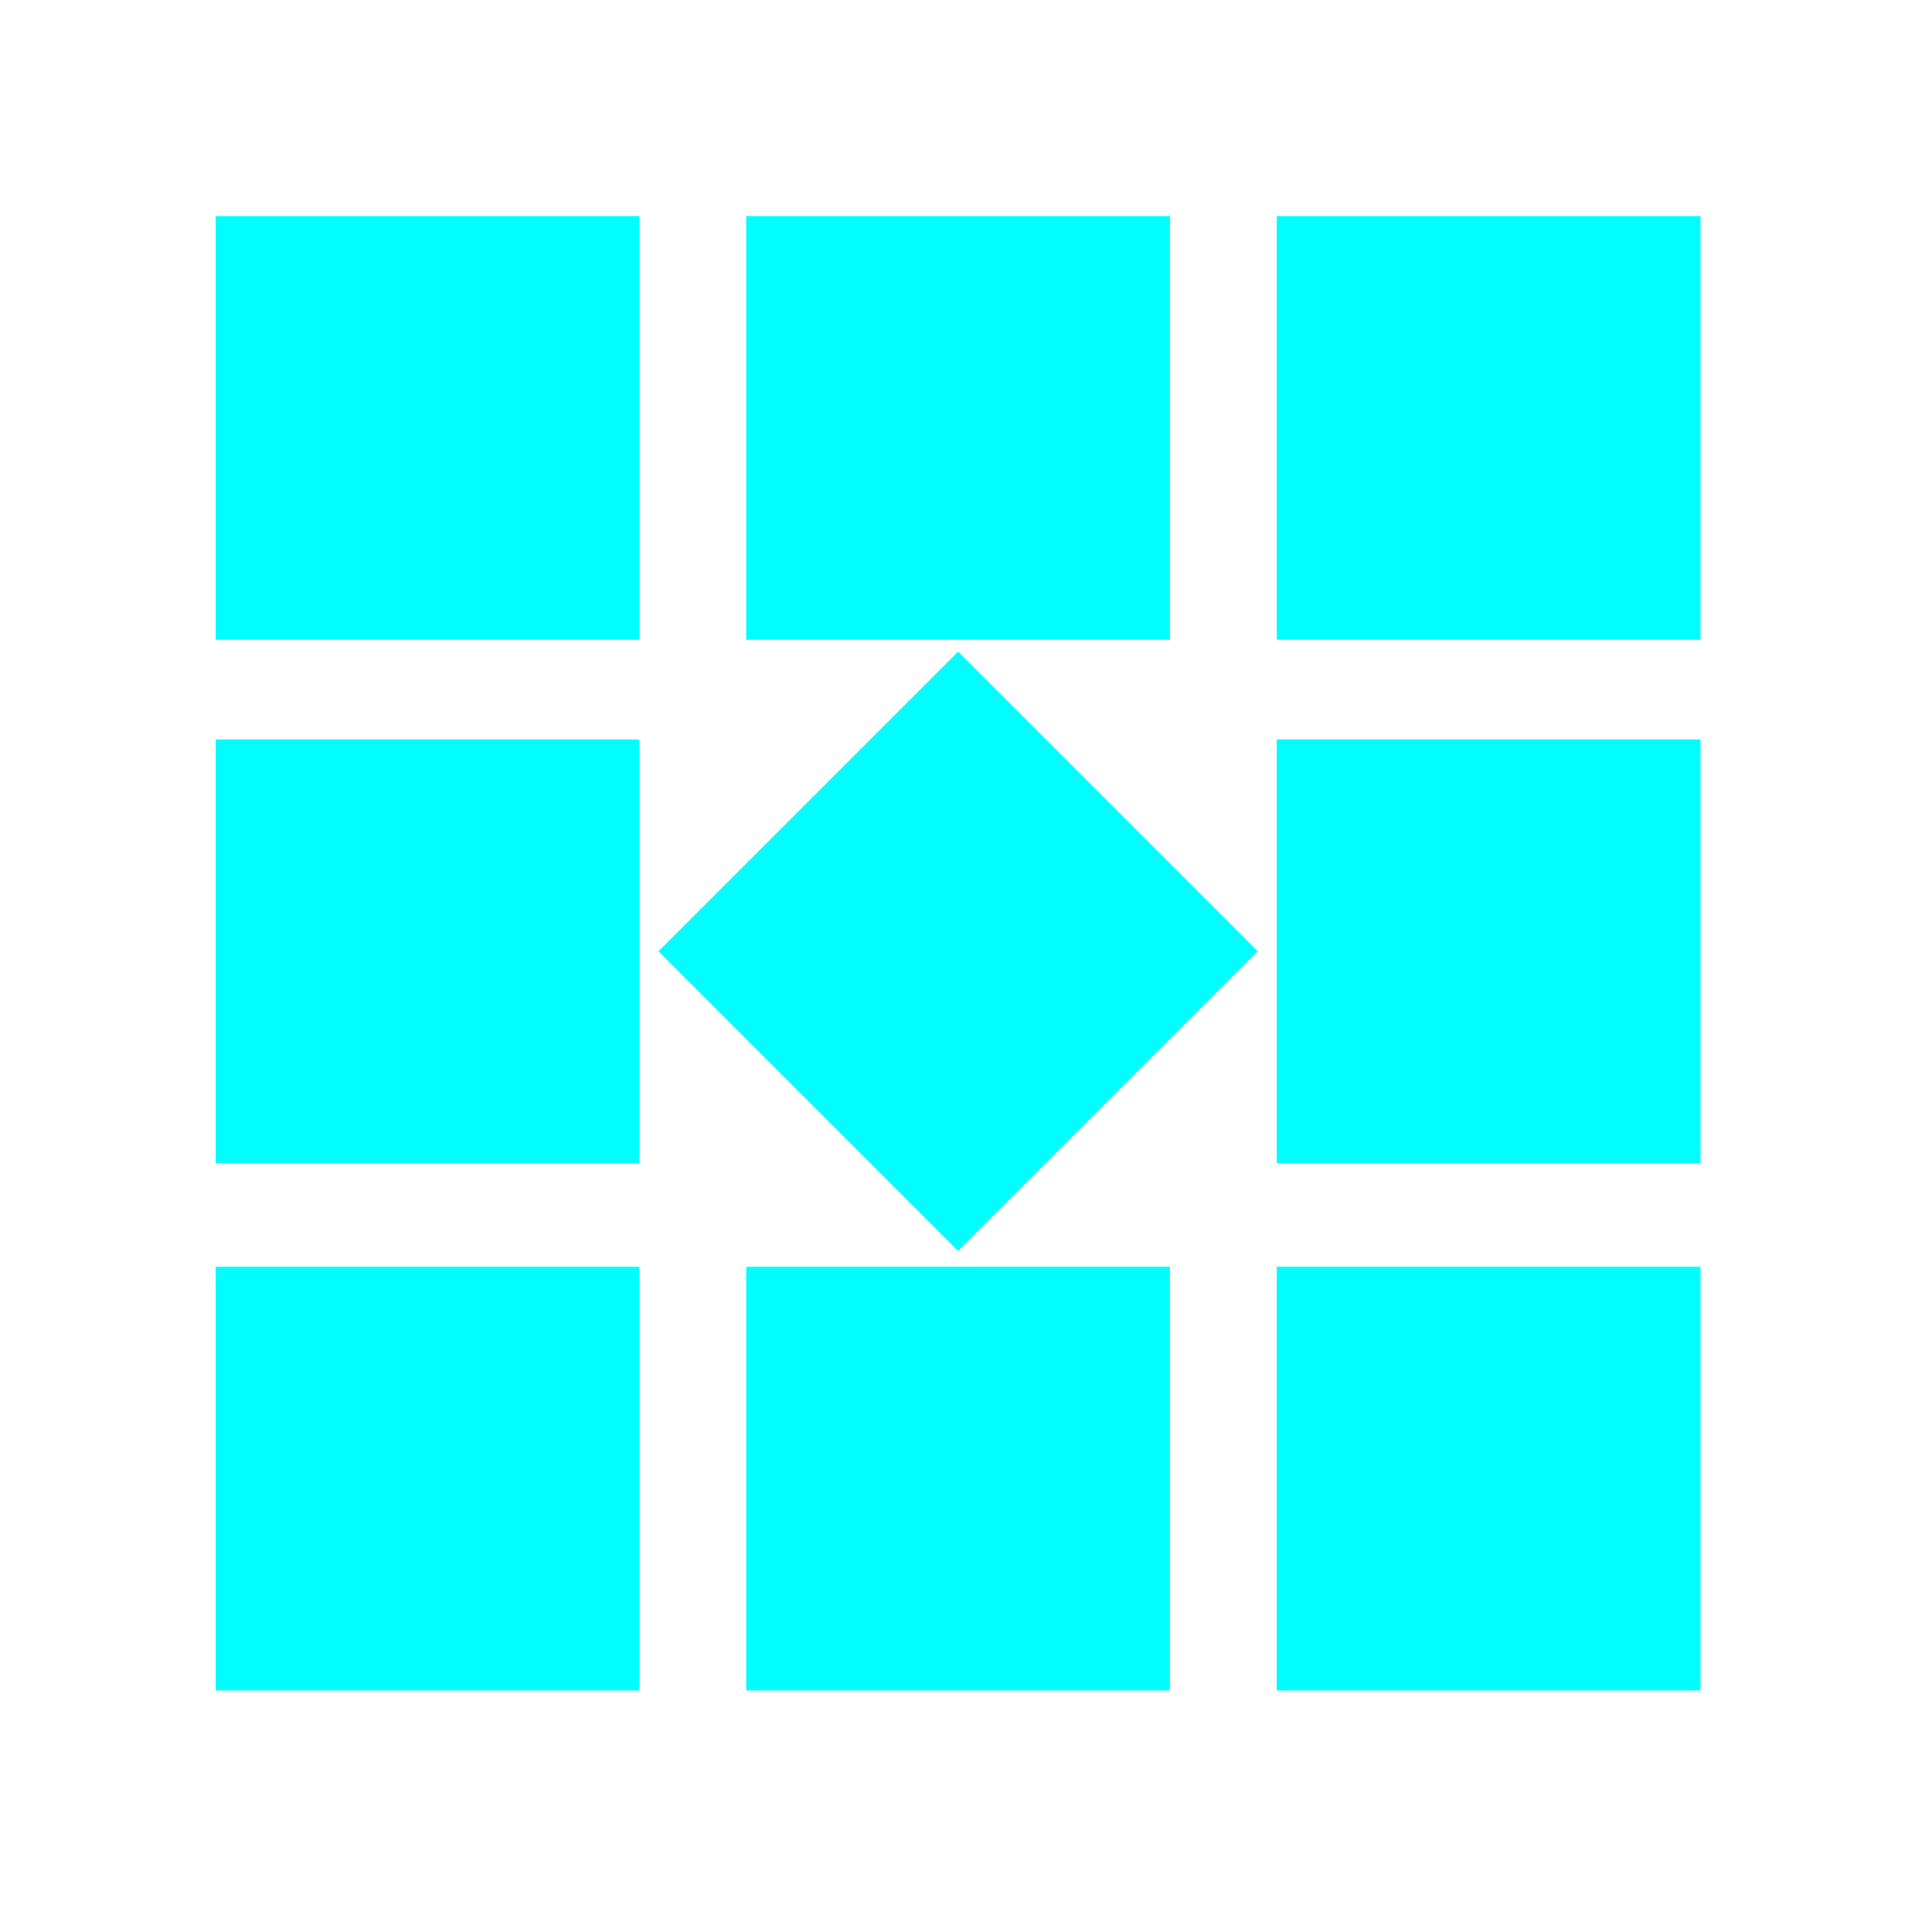 <?xml version="1.0" encoding="UTF-8" standalone="no"?>
<svg
   width="456"
   height="456"
   viewBox="0 0 456 456"
   version="1.1"
   xml:space="preserve"
   style="fill-rule:evenodd;clip-rule:evenodd;stroke-linejoin:round;stroke-miterlimit:2;"
   id="svg10"
   sodipodi:docname="appiconfg.svg"
   inkscape:version="1.2.2 (732a01da63, 2022-12-09)"
   xmlns:inkscape="http://www.inkscape.org/namespaces/inkscape"
   xmlns:sodipodi="http://sodipodi.sourceforge.net/DTD/sodipodi-0.dtd"
   xmlns="http://www.w3.org/2000/svg"
   xmlns:svg="http://www.w3.org/2000/svg"><defs
   id="defs14" /><sodipodi:namedview
   id="namedview12"
   pagecolor="#ffffff"
   bordercolor="#000000"
   borderopacity="0.25"
   inkscape:showpageshadow="2"
   inkscape:pageopacity="0.0"
   inkscape:pagecheckerboard="0"
   inkscape:deskcolor="#d1d1d1"
   showgrid="false"
   inkscape:zoom="1.8179825"
   inkscape:cx="272.00483"
   inkscape:cy="221.12425"
   inkscape:window-width="1920"
   inkscape:window-height="1009"
   inkscape:window-x="1912"
   inkscape:window-y="-8"
   inkscape:window-maximized="1"
   inkscape:current-layer="svg10" />
    
    
    
    
<rect
   style="fill:#00fefe;fill-opacity:1"
   id="rect850"
   width="100"
   height="100"
   x="50.905"
   y="51.006" /><rect
   style="clip-rule:evenodd;fill:#00fefe;fill-opacity:1;fill-rule:evenodd;stroke-linejoin:round;stroke-miterlimit:2"
   id="rect850-3"
   width="100"
   height="100"
   x="301.349"
   y="51.006" /><rect
   style="clip-rule:evenodd;fill:#00fefe;fill-opacity:1;fill-rule:evenodd;stroke-linejoin:round;stroke-miterlimit:2"
   id="rect850-7"
   width="100"
   height="100"
   x="176.127"
   y="51.006" /><rect
   style="clip-rule:evenodd;fill:#00fefe;fill-opacity:1;fill-rule:evenodd;stroke-linejoin:round;stroke-miterlimit:2"
   id="rect850-6"
   width="100"
   height="100"
   x="50.905"
   y="174.522" /><rect
   style="clip-rule:evenodd;fill:#00fefe;fill-opacity:1;fill-rule:evenodd;stroke-linejoin:round;stroke-miterlimit:2"
   id="rect850-3-9"
   width="100"
   height="100"
   x="301.349"
   y="174.522" /><rect
   style="clip-rule:evenodd;fill:#00fefe;fill-opacity:1;fill-rule:evenodd;stroke-linejoin:round;stroke-miterlimit:2"
   id="rect850-7-8"
   width="100"
   height="100"
   x="268.657"
   y="-51.134"
   transform="rotate(45)" /><rect
   style="clip-rule:evenodd;fill:#00fefe;fill-opacity:1;fill-rule:evenodd;stroke-linejoin:round;stroke-miterlimit:2"
   id="rect850-9"
   width="100"
   height="100"
   x="50.905"
   y="298.986" /><rect
   style="clip-rule:evenodd;fill:#00fefe;fill-opacity:1;fill-rule:evenodd;stroke-linejoin:round;stroke-miterlimit:2"
   id="rect850-3-4"
   width="100"
   height="100"
   x="301.349"
   y="298.986" /><rect
   style="clip-rule:evenodd;fill:#00fefe;fill-opacity:1;fill-rule:evenodd;stroke-linejoin:round;stroke-miterlimit:2"
   id="rect850-7-0"
   width="100"
   height="100"
   x="176.127"
   y="298.986" /></svg>
